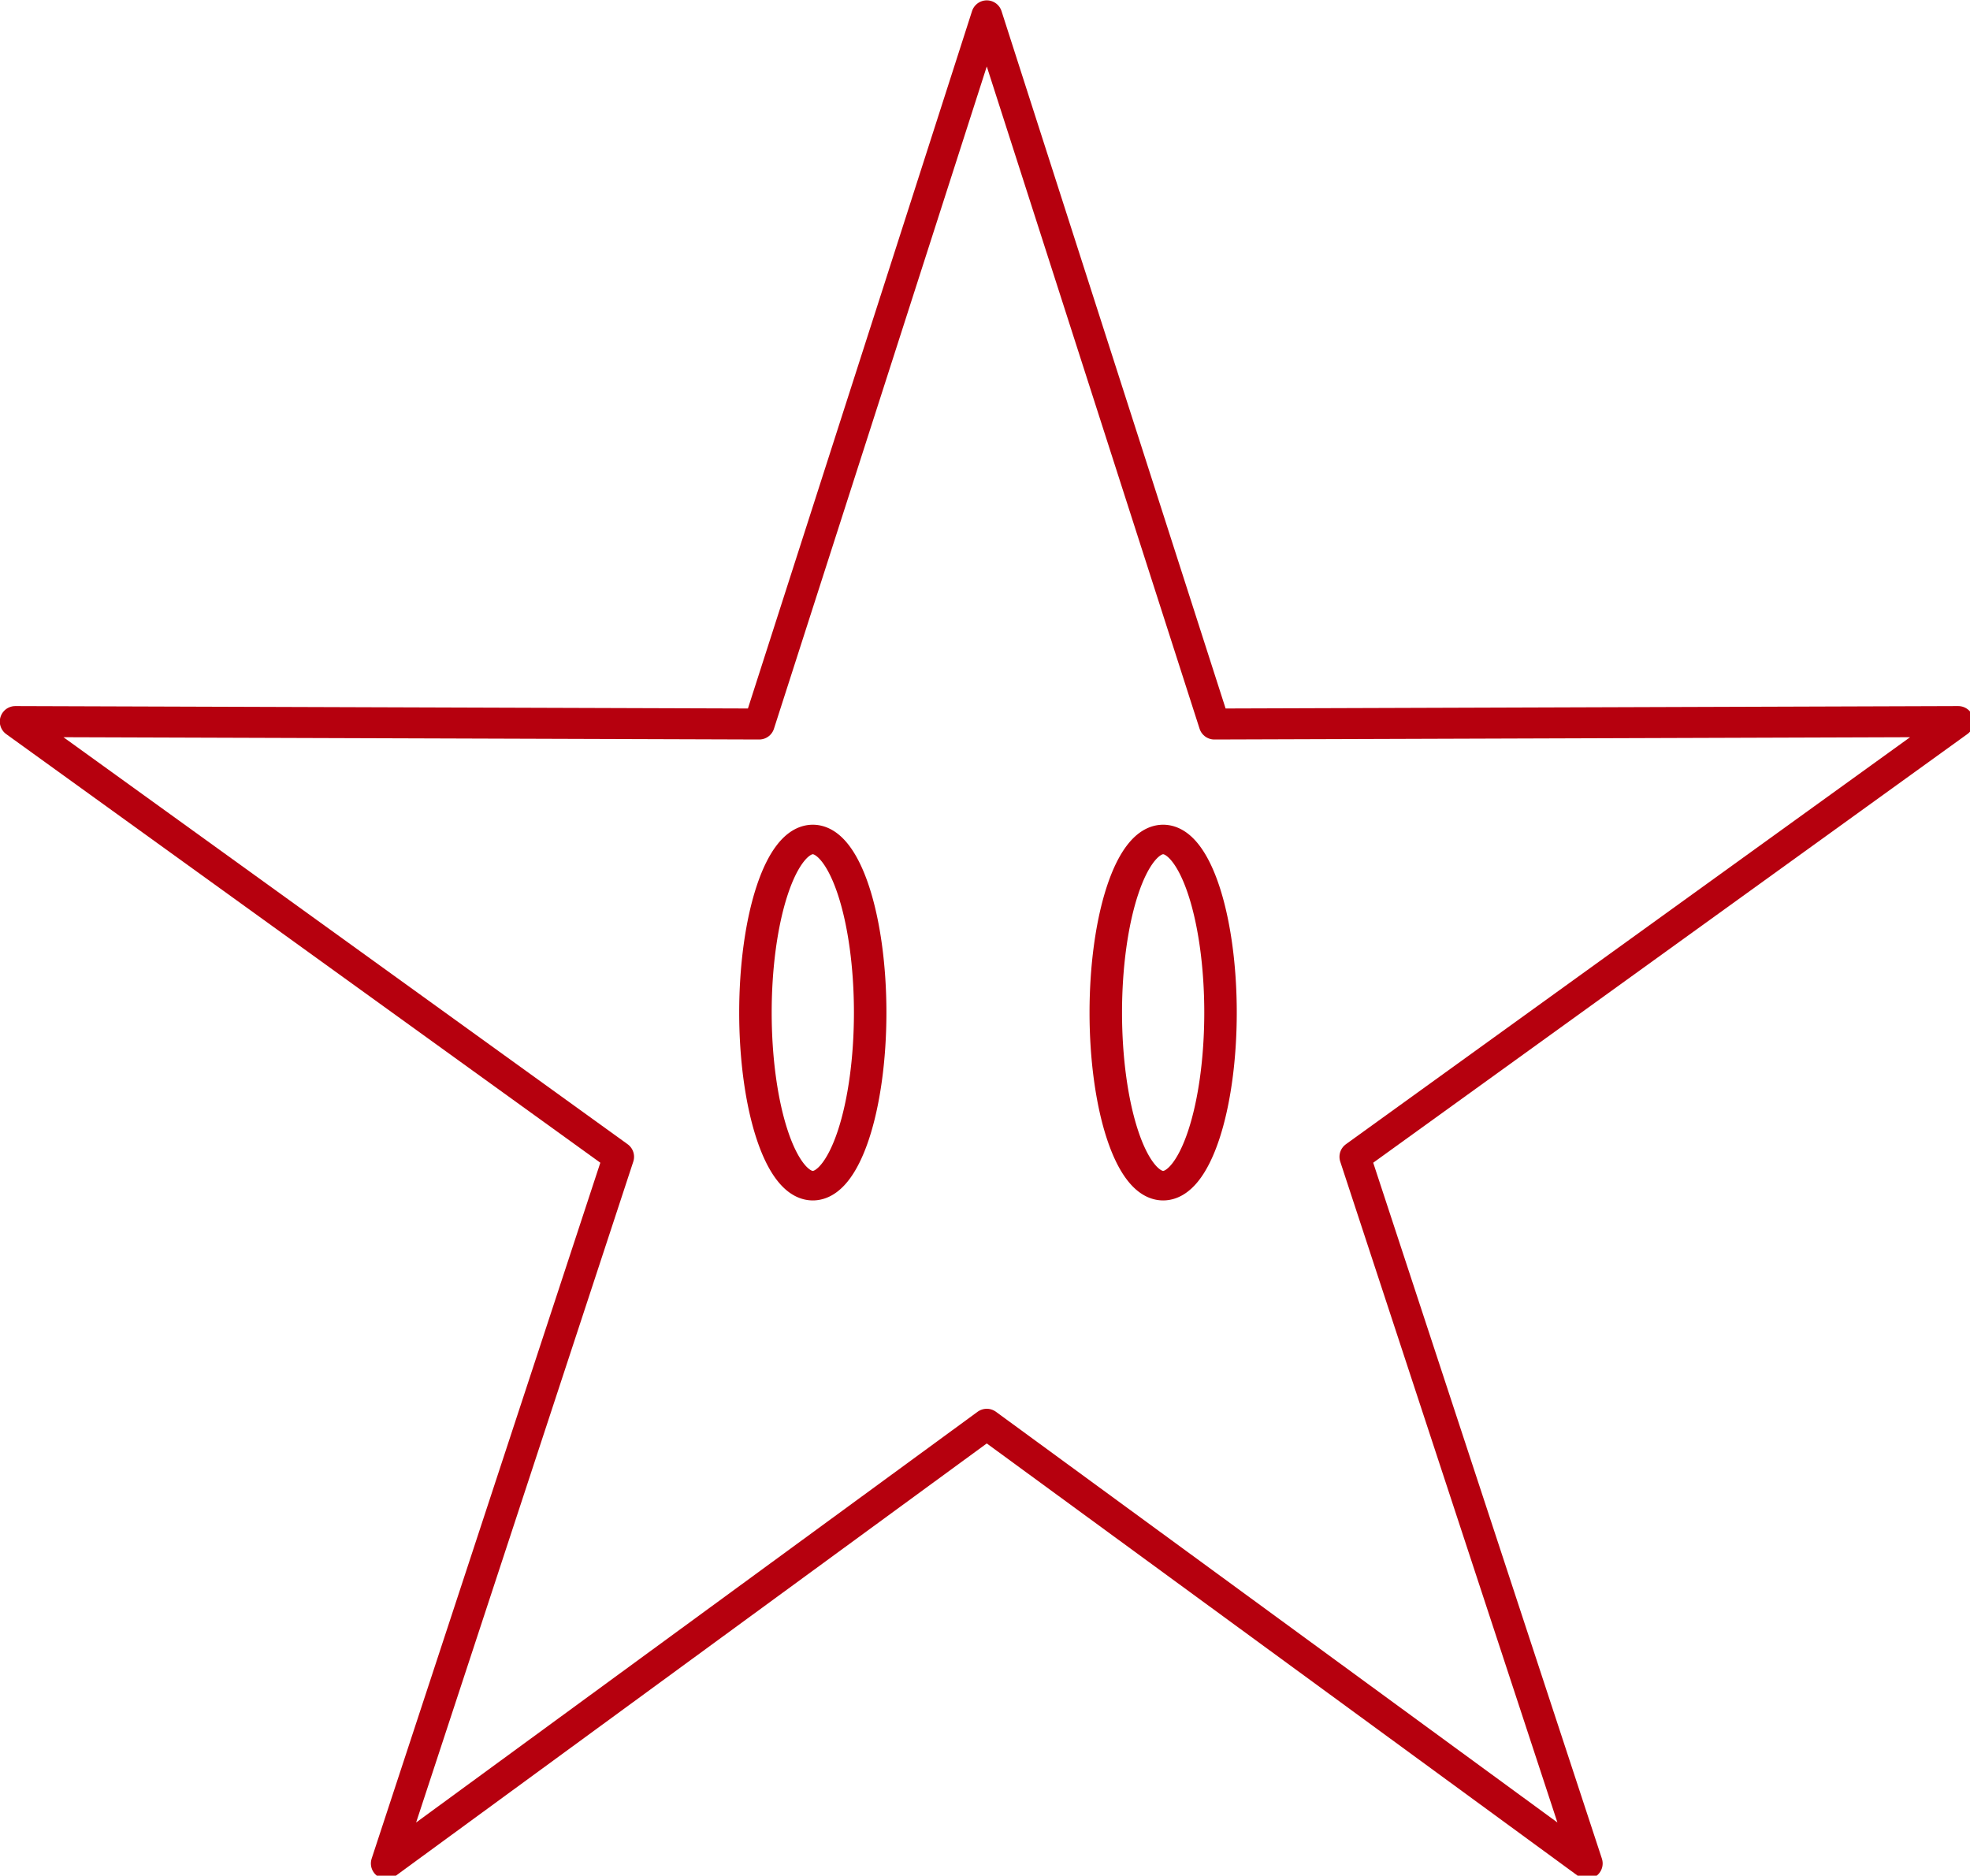 <?xml version="1.0" encoding="UTF-8" standalone="no"?>
<!-- Created with Inkscape (http://www.inkscape.org/) -->

<svg
   width="97.974mm"
   height="93.296mm"
   viewBox="0 0 97.974 93.296"
   version="1.1"
   id="svg1"
   xml:space="preserve"
   xmlns="http://www.w3.org/2000/svg"
   xmlns:svg="http://www.w3.org/2000/svg"><defs
     id="defs1" /><g
     id="layer1"
     style="stroke:#b6000e;stroke-width:2;stroke-dasharray:none;stroke-opacity:1"
     transform="matrix(0.769,0,0,0.769,-35.989,-70.698)"><g
       id="g1"
       transform="matrix(0.265,0,0,0.265,45.041,90.188)"
       style="stroke:#b6000e;stroke-width:7.559;stroke-dasharray:none;stroke-opacity:1"><path
         d="m -134,8.651 31.934,99.396 104.399,-0.344 -84.663,61.086 32.588,99.183 -84.259,-61.643 -84.259,61.643 32.588,-99.183 -84.663,-61.086 104.399,0.344 z"
         style="fill:none;fill-opacity:1;stroke:#b6000e;stroke-width:4.347;stroke-linecap:round;stroke-linejoin:round;stroke-miterlimit:4;stroke-dasharray:none;stroke-opacity:1"
         id="path4109"
         transform="matrix(1.739,0,0,1.739,480.482,-4.587)" /><path
         d="m -71,167.5 a 12.5,41.5 0 1 1 -25,0 12.5,41.5 0 1 1 25,0 z"
         transform="matrix(1.12,0,0,1.018,298.52,83.223)"
         style="fill:none;fill-opacity:1;stroke:#b6000e;stroke-width:7.079;stroke-linecap:round;stroke-linejoin:round;stroke-miterlimit:4;stroke-dasharray:none;stroke-opacity:1"
         id="path6049" /><path
         d="m -71,167.5 a 12.5,41.5 0 1 1 -25,0 12.5,41.5 0 1 1 25,0 z"
         transform="matrix(1.12,0,0,1.018,384.02,83.223)"
         style="fill:none;fill-opacity:1;stroke:#b6000e;stroke-width:7.079;stroke-linecap:round;stroke-linejoin:round;stroke-miterlimit:4;stroke-dasharray:none;stroke-opacity:1"
         id="path7020" /></g></g></svg>
